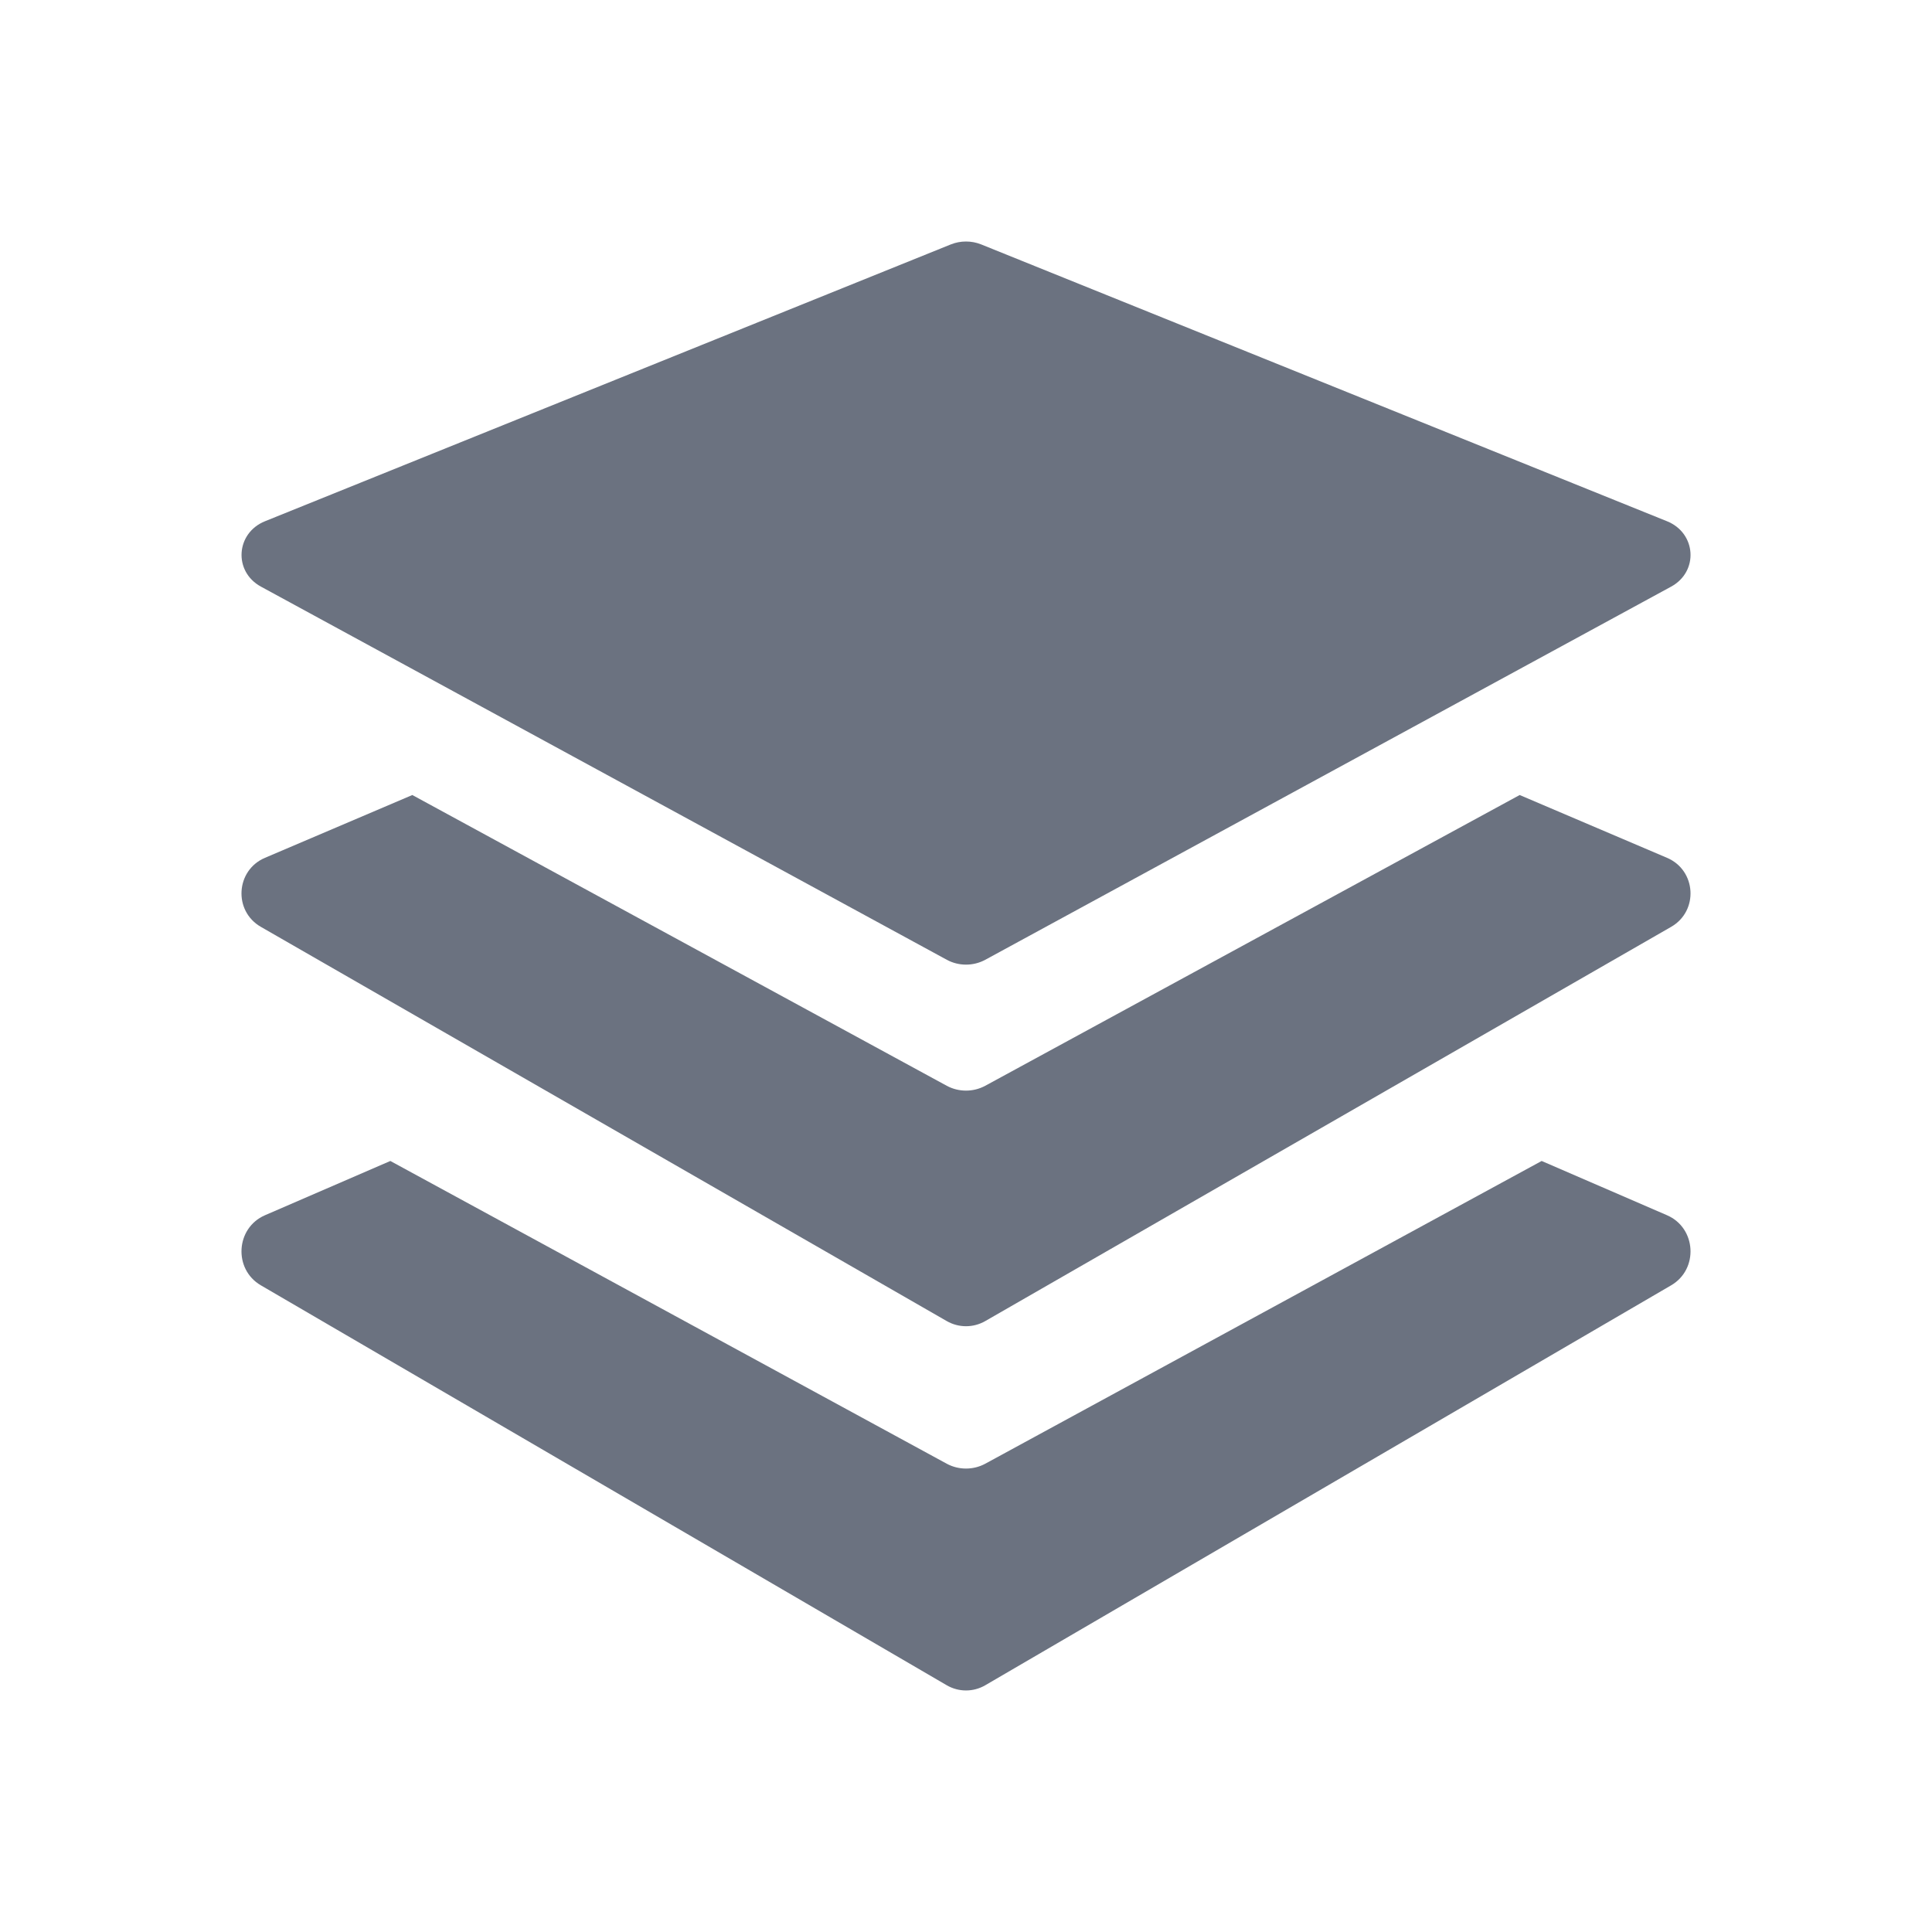 <svg fill="none" height="24" viewBox="0 0 24 24" width="24" xmlns="http://www.w3.org/2000/svg"><path clip-rule="evenodd" d="m3.241 7.287 8.521 4.636c.147.08.329.08.477 0l8.521-4.636c.343-.187.313-.665-.052-.812l-8.52-3.439c-.12-.048-.256-.048-.376 0l-8.52 3.439c-.364.147-.394.625-.051.812zm17.467 3.369-1.83-.78-6.639 3.612c-.148.08-.33.08-.478 0l-6.639-3.612-1.83.78c-.365.155-.395.661-.051.858l8.52 4.897c.148.085.33.085.478 0l8.52-4.897c.344-.197.314-.703-.051-.858zm-1.557 3.766 1.557.674c.365.158.395.671.051.871l-8.52 4.968c-.148.086-.33.086-.478 0l-8.52-4.968c-.344-.2-.314-.713.051-.871l1.557-.674 6.912 3.761c.148.08.33.08.478 0z" fill="#6b7280" fill-rule="evenodd"/></svg>